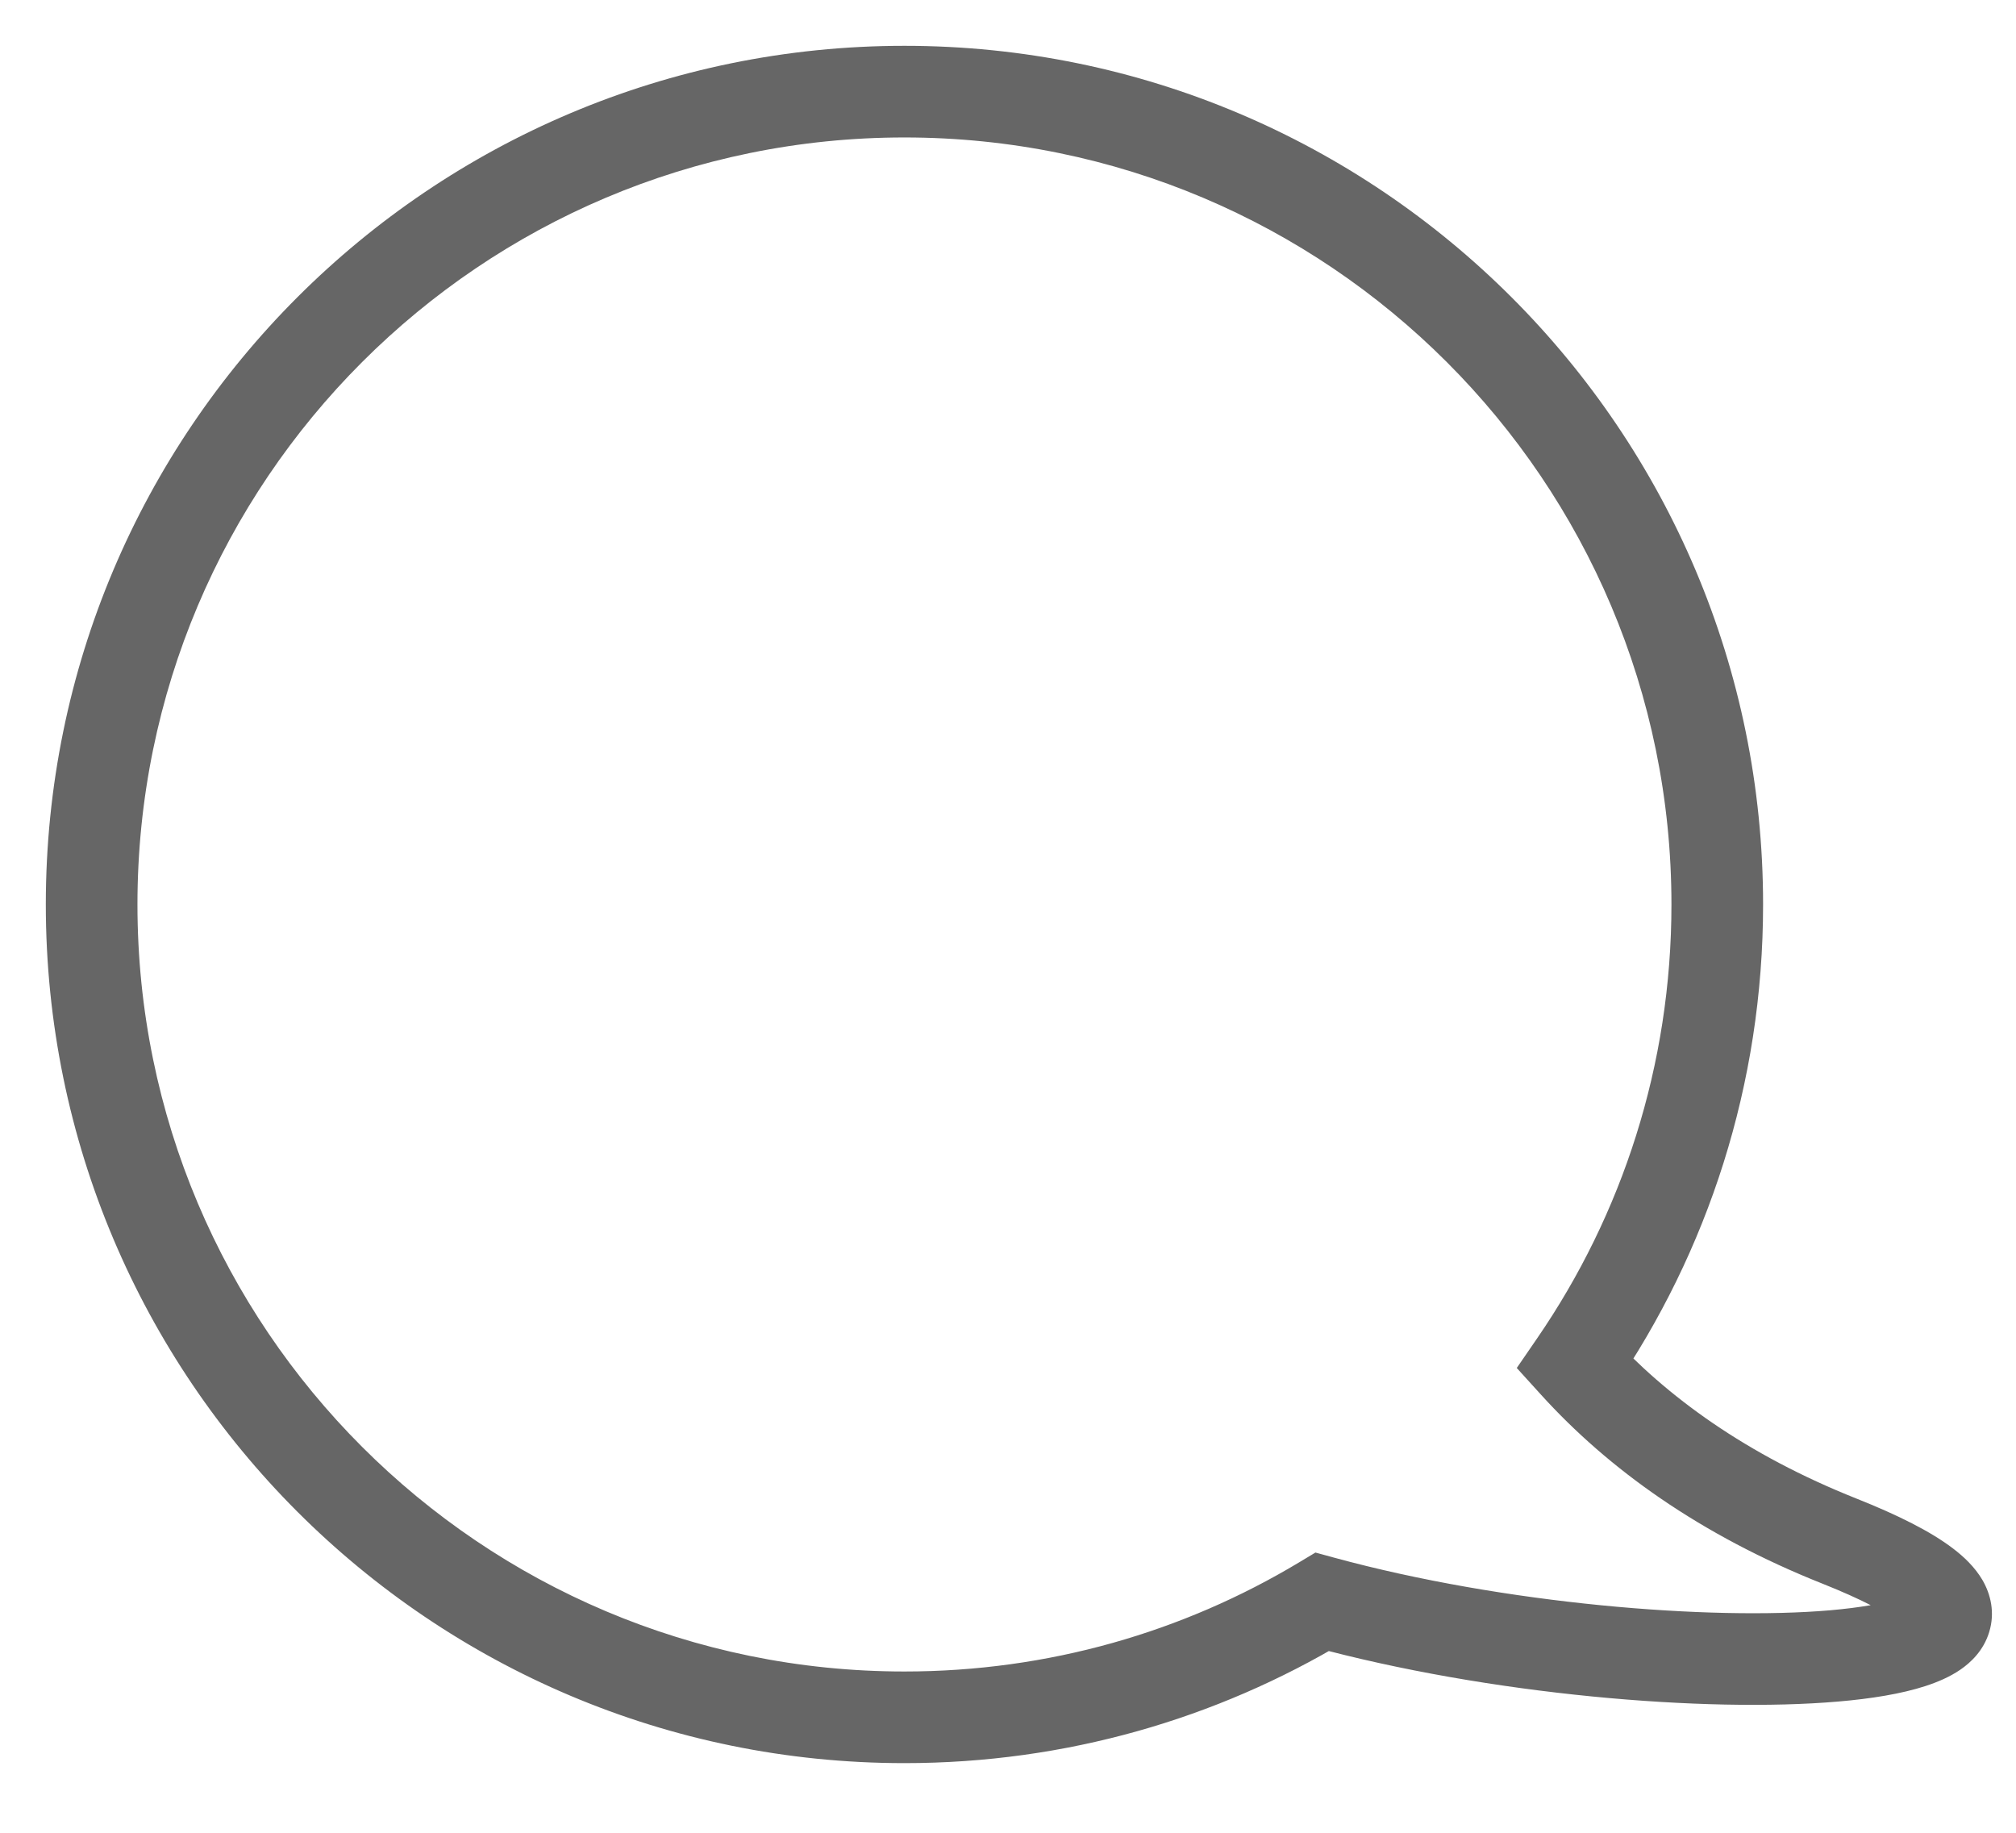 <svg width="22" height="20" viewBox="0 0 22 20" fill="none" xmlns="http://www.w3.org/2000/svg">
<path d="M17.188 14.885L16.776 14.602L16.552 14.928L16.818 15.221L17.188 14.885ZM14.429 17.481L14.56 16.998L14.355 16.942L14.172 17.052L14.429 17.481ZM20.074 16.818L20.259 16.353L20.074 16.818ZM18.24 9.87C18.24 11.627 17.7 13.256 16.776 14.602L17.6 15.168C18.635 13.661 19.24 11.835 19.24 9.87H18.24ZM9.87 1.5C14.493 1.5 18.24 5.247 18.24 9.87H19.24C19.24 4.695 15.045 0.5 9.87 0.5V1.5ZM1.5 9.87C1.5 5.247 5.247 1.5 9.87 1.5V0.5C4.695 0.5 0.5 4.695 0.5 9.87H1.5ZM9.87 18.24C5.247 18.24 1.5 14.493 1.5 9.87H0.5C0.5 15.045 4.695 19.24 9.87 19.24V18.24ZM14.172 17.052C12.915 17.806 11.444 18.24 9.87 18.24V19.24C11.63 19.24 13.278 18.755 14.686 17.909L14.172 17.052ZM14.297 17.963C16.256 18.497 18.616 18.692 20.059 18.568C20.421 18.537 20.75 18.484 21.011 18.399C21.141 18.357 21.276 18.3 21.393 18.22C21.508 18.141 21.646 18.011 21.707 17.811C21.774 17.595 21.722 17.394 21.634 17.242C21.551 17.101 21.432 16.988 21.312 16.897C21.072 16.714 20.717 16.535 20.259 16.353L19.889 17.282C20.321 17.454 20.576 17.593 20.707 17.693C20.773 17.744 20.779 17.763 20.769 17.745C20.752 17.716 20.718 17.629 20.752 17.518C20.781 17.422 20.838 17.388 20.827 17.396C20.818 17.402 20.782 17.422 20.703 17.448C20.546 17.499 20.302 17.543 19.973 17.572C18.658 17.685 16.416 17.504 14.56 16.998L14.297 17.963ZM20.259 16.353C19.055 15.874 18.184 15.238 17.558 14.549L16.818 15.221C17.552 16.03 18.553 16.751 19.889 17.282L20.259 16.353Z" fill="#666666"/>
</svg>

